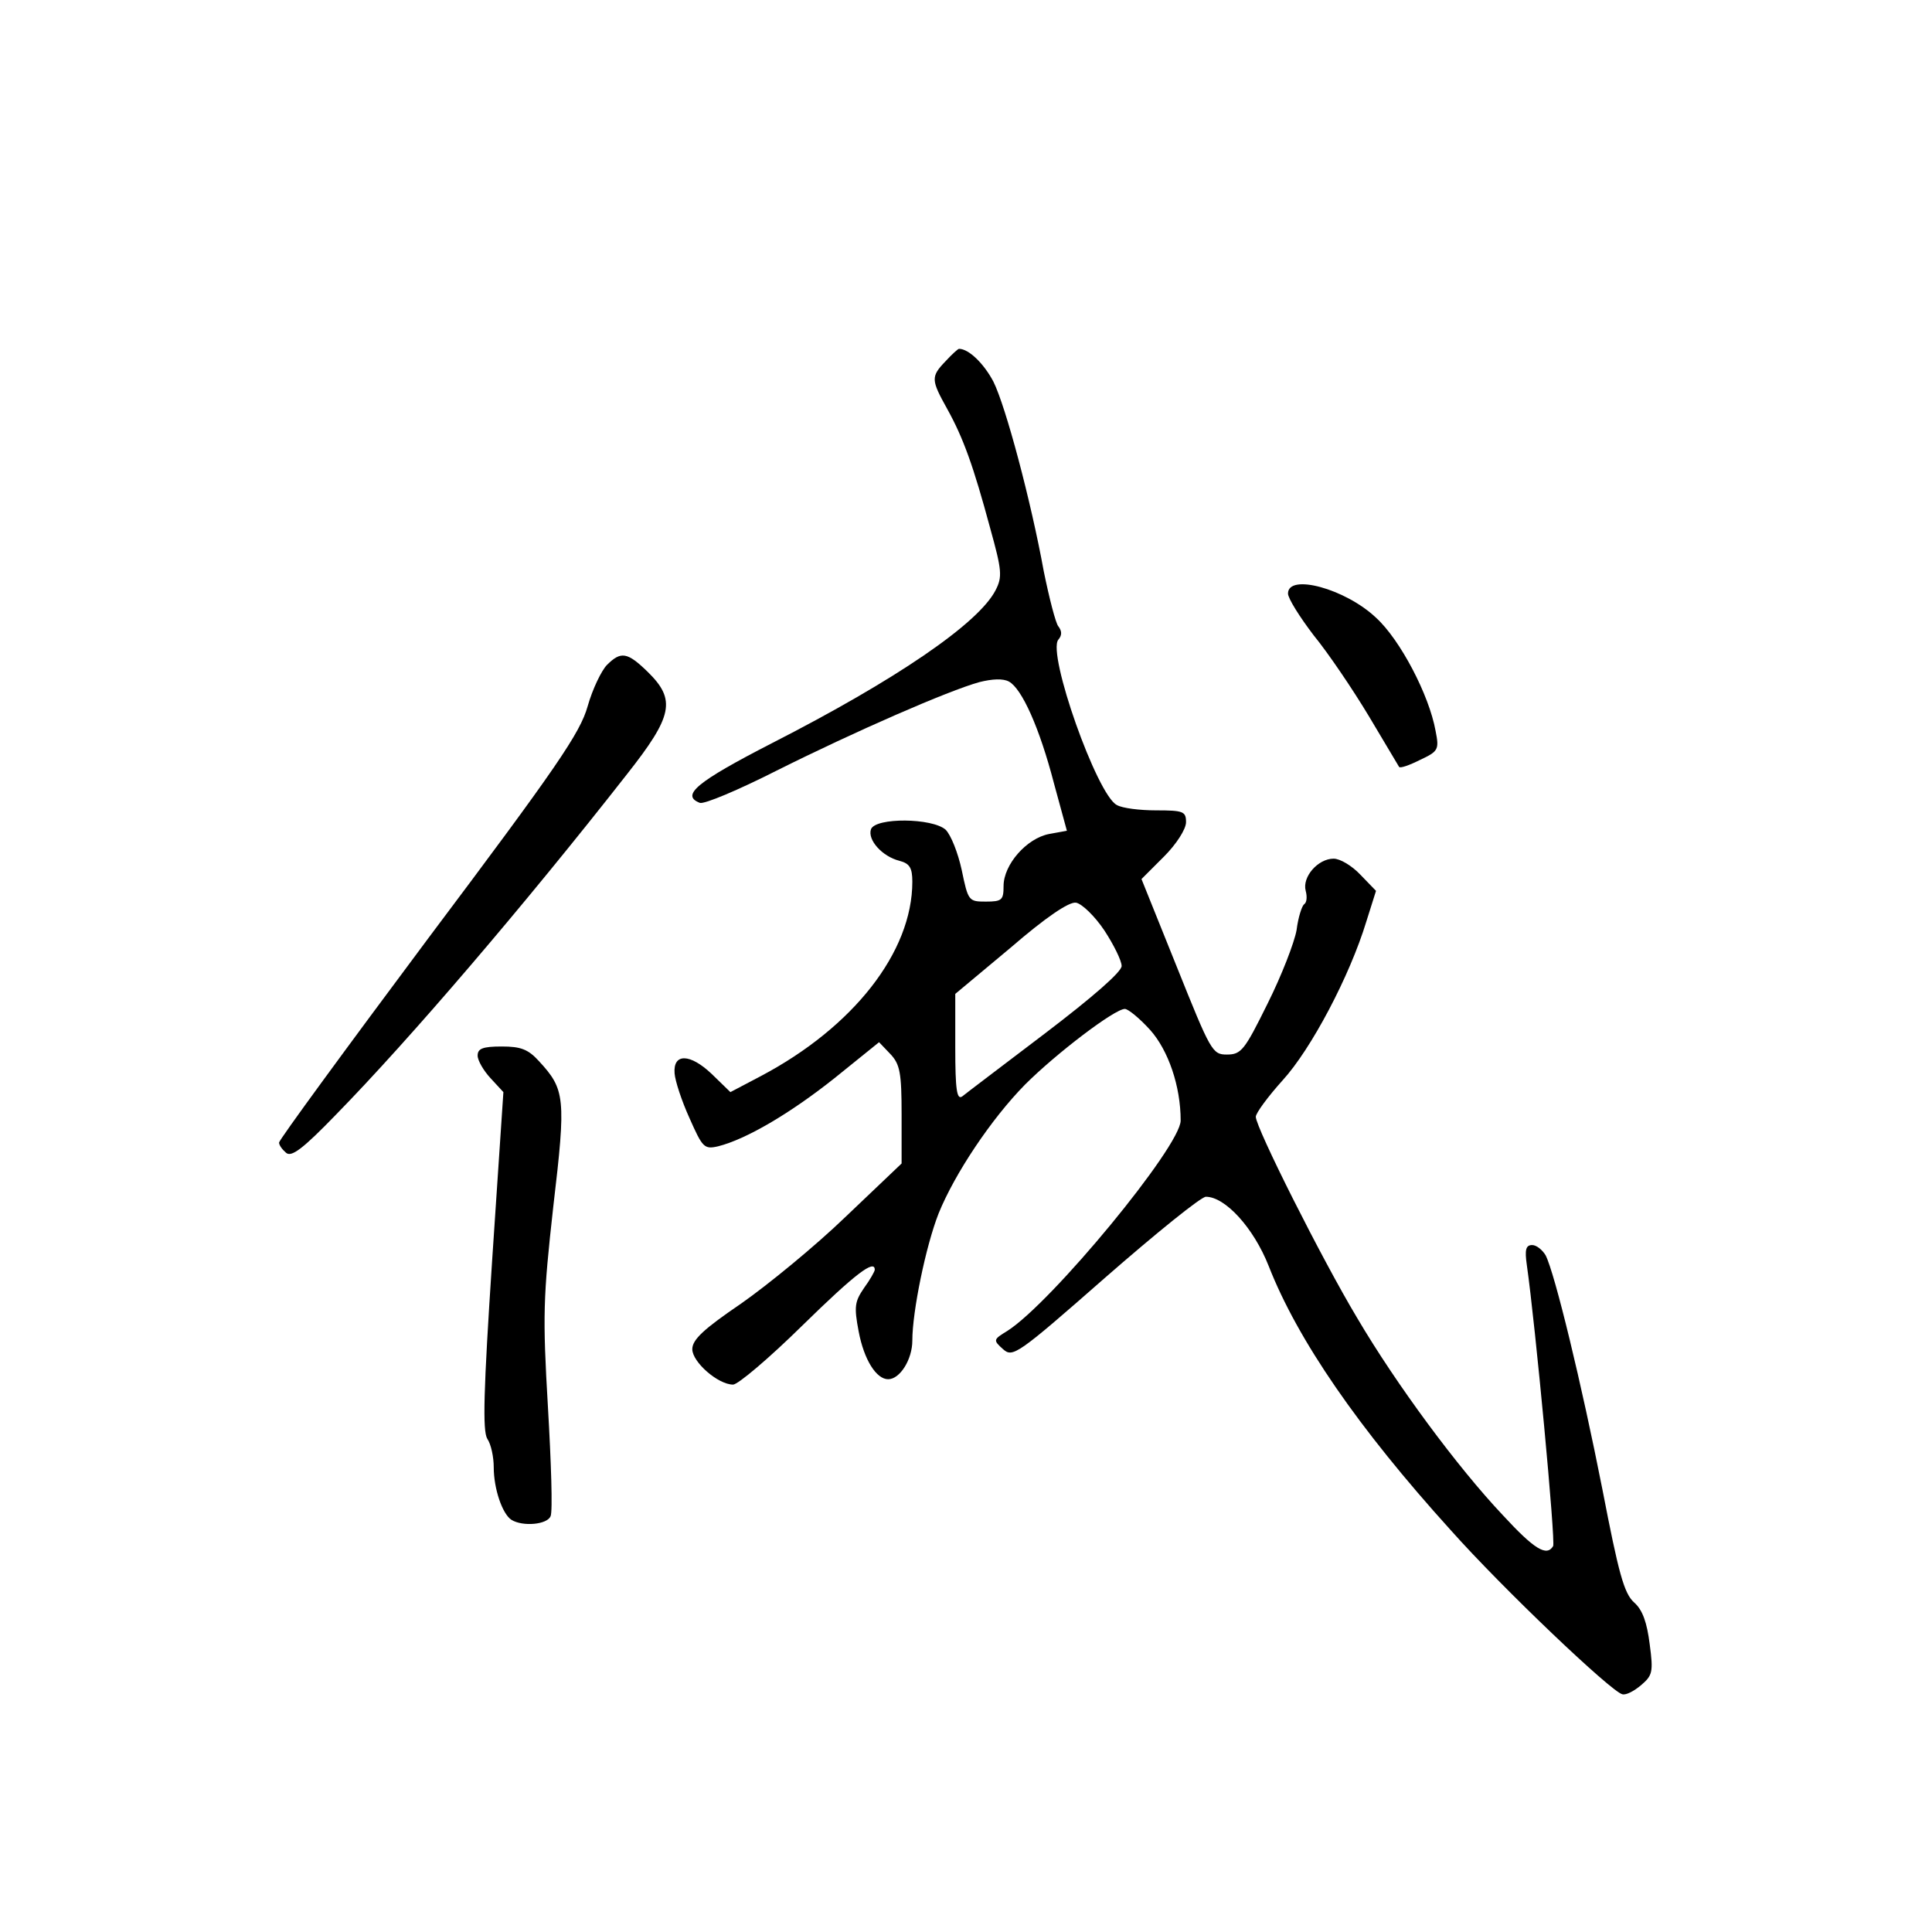 <?xml version="1.0" standalone="no"?>
<!DOCTYPE svg PUBLIC "-//W3C//DTD SVG 20010904//EN"
 "http://www.w3.org/TR/2001/REC-SVG-20010904/DTD/svg10.dtd">
<svg version="1.0" xmlns="http://www.w3.org/2000/svg"
 width="360pt" height="360pt" viewBox="0 0 360 360"
 preserveAspectRatio="xMidYMid meet">
<g transform="translate(0,360) scale(0.1,-0.1)"
fill="#000000" stroke="none">
<path d="M1762 2927 c-28 -29 -27 -35 3 -89 30 -54 49 -107 80 -222 22 -79 23
-91 10 -116 -32 -62 -186 -167 -417 -285 -140 -72 -170 -97 -134 -111 8 -3 72
24 143 60 146 73 320 149 378 165 24 6 44 7 55 1 24 -13 57 -86 84 -190 l24
-88 -33 -6 c-42 -8 -85 -57 -85 -97 0 -26 -3 -29 -33 -29 -32 0 -33 1 -45 59
-7 32 -20 65 -30 75 -25 22 -130 23 -139 1 -7 -20 21 -51 53 -59 19 -5 24 -13
24 -39 0 -131 -110 -271 -282 -362 l-57 -30 -35 34 c-40 38 -72 39 -69 1 1
-14 13 -51 28 -84 24 -54 27 -58 53 -52 52 13 134 61 217 127 l83 67 21 -22
c18 -19 21 -35 21 -113 l0 -91 -104 -99 c-57 -55 -145 -127 -195 -162 -69 -47
-91 -67 -91 -85 0 -24 48 -66 76 -66 9 0 67 49 129 110 99 97 135 124 135 104
0 -3 -9 -19 -20 -34 -17 -25 -19 -34 -10 -81 10 -53 33 -89 55 -89 22 0 45 37
45 72 0 54 25 176 49 237 30 74 98 176 161 240 58 58 167 141 186 141 6 0 27
-17 47 -39 34 -38 57 -105 57 -169 0 -48 -241 -340 -323 -392 -26 -16 -27 -17
-8 -34 18 -16 26 -11 190 133 95 83 179 151 188 151 36 0 89 -58 117 -129 54
-138 167 -302 339 -492 98 -110 300 -302 320 -306 7 -2 22 6 35 17 21 18 23
24 16 76 -5 40 -13 64 -29 78 -19 17 -29 55 -59 210 -39 198 -89 404 -106 437
-6 10 -17 19 -25 19 -12 0 -14 -9 -10 -37 16 -112 54 -517 49 -524 -12 -20
-35 -6 -94 58 -84 89 -198 243 -271 367 -66 110 -189 355 -189 375 0 7 23 38
50 68 53 58 125 194 156 296 l18 57 -29 30 c-16 17 -38 30 -50 30 -29 0 -59
-34 -52 -60 3 -11 2 -22 -3 -25 -4 -3 -11 -24 -14 -48 -4 -23 -28 -85 -54
-137 -43 -87 -49 -95 -76 -95 -27 0 -30 6 -93 163 l-66 164 42 42 c23 23 41
51 41 64 0 20 -5 22 -56 22 -30 0 -63 4 -73 10 -37 19 -130 282 -109 308 7 8
7 16 0 25 -5 6 -17 53 -27 102 -24 132 -71 308 -94 354 -18 34 -46 61 -64 61
-2 0 -13 -10 -25 -23z m296 -1061 c17 -26 32 -56 32 -66 0 -11 -54 -58 -142
-125 -79 -60 -149 -113 -155 -118 -10 -7 -13 12 -13 91 l0 100 103 86 c66 57
109 86 122 84 11 -2 35 -25 53 -52z"/>
<path d="M2400 2494 c0 -9 22 -44 48 -78 27 -33 73 -101 103 -151 29 -49 55
-92 56 -94 2 -3 19 3 39 13 34 16 36 19 29 54 -12 67 -66 170 -111 211 -57 54
-164 83 -164 45z"/>
<path d="M1131 2361 c-10 -10 -27 -45 -36 -77 -14 -50 -58 -114 -296 -431
-153 -205 -279 -377 -279 -382 0 -5 6 -13 13 -19 10 -9 32 8 93 71 137 140
351 390 542 634 86 109 92 139 39 191 -38 37 -50 39 -76 13z"/>
<path d="M890 1633 c0 -9 11 -28 24 -42 l24 -26 -21 -314 c-16 -243 -18 -317
-9 -332 7 -10 12 -34 12 -53 0 -40 16 -87 33 -98 21 -13 67 -9 73 7 4 9 1 100
-5 203 -10 171 -9 203 10 374 24 203 22 218 -27 271 -20 22 -34 27 -69 27 -36
0 -45 -4 -45 -17z"/>
</g>
</svg>
